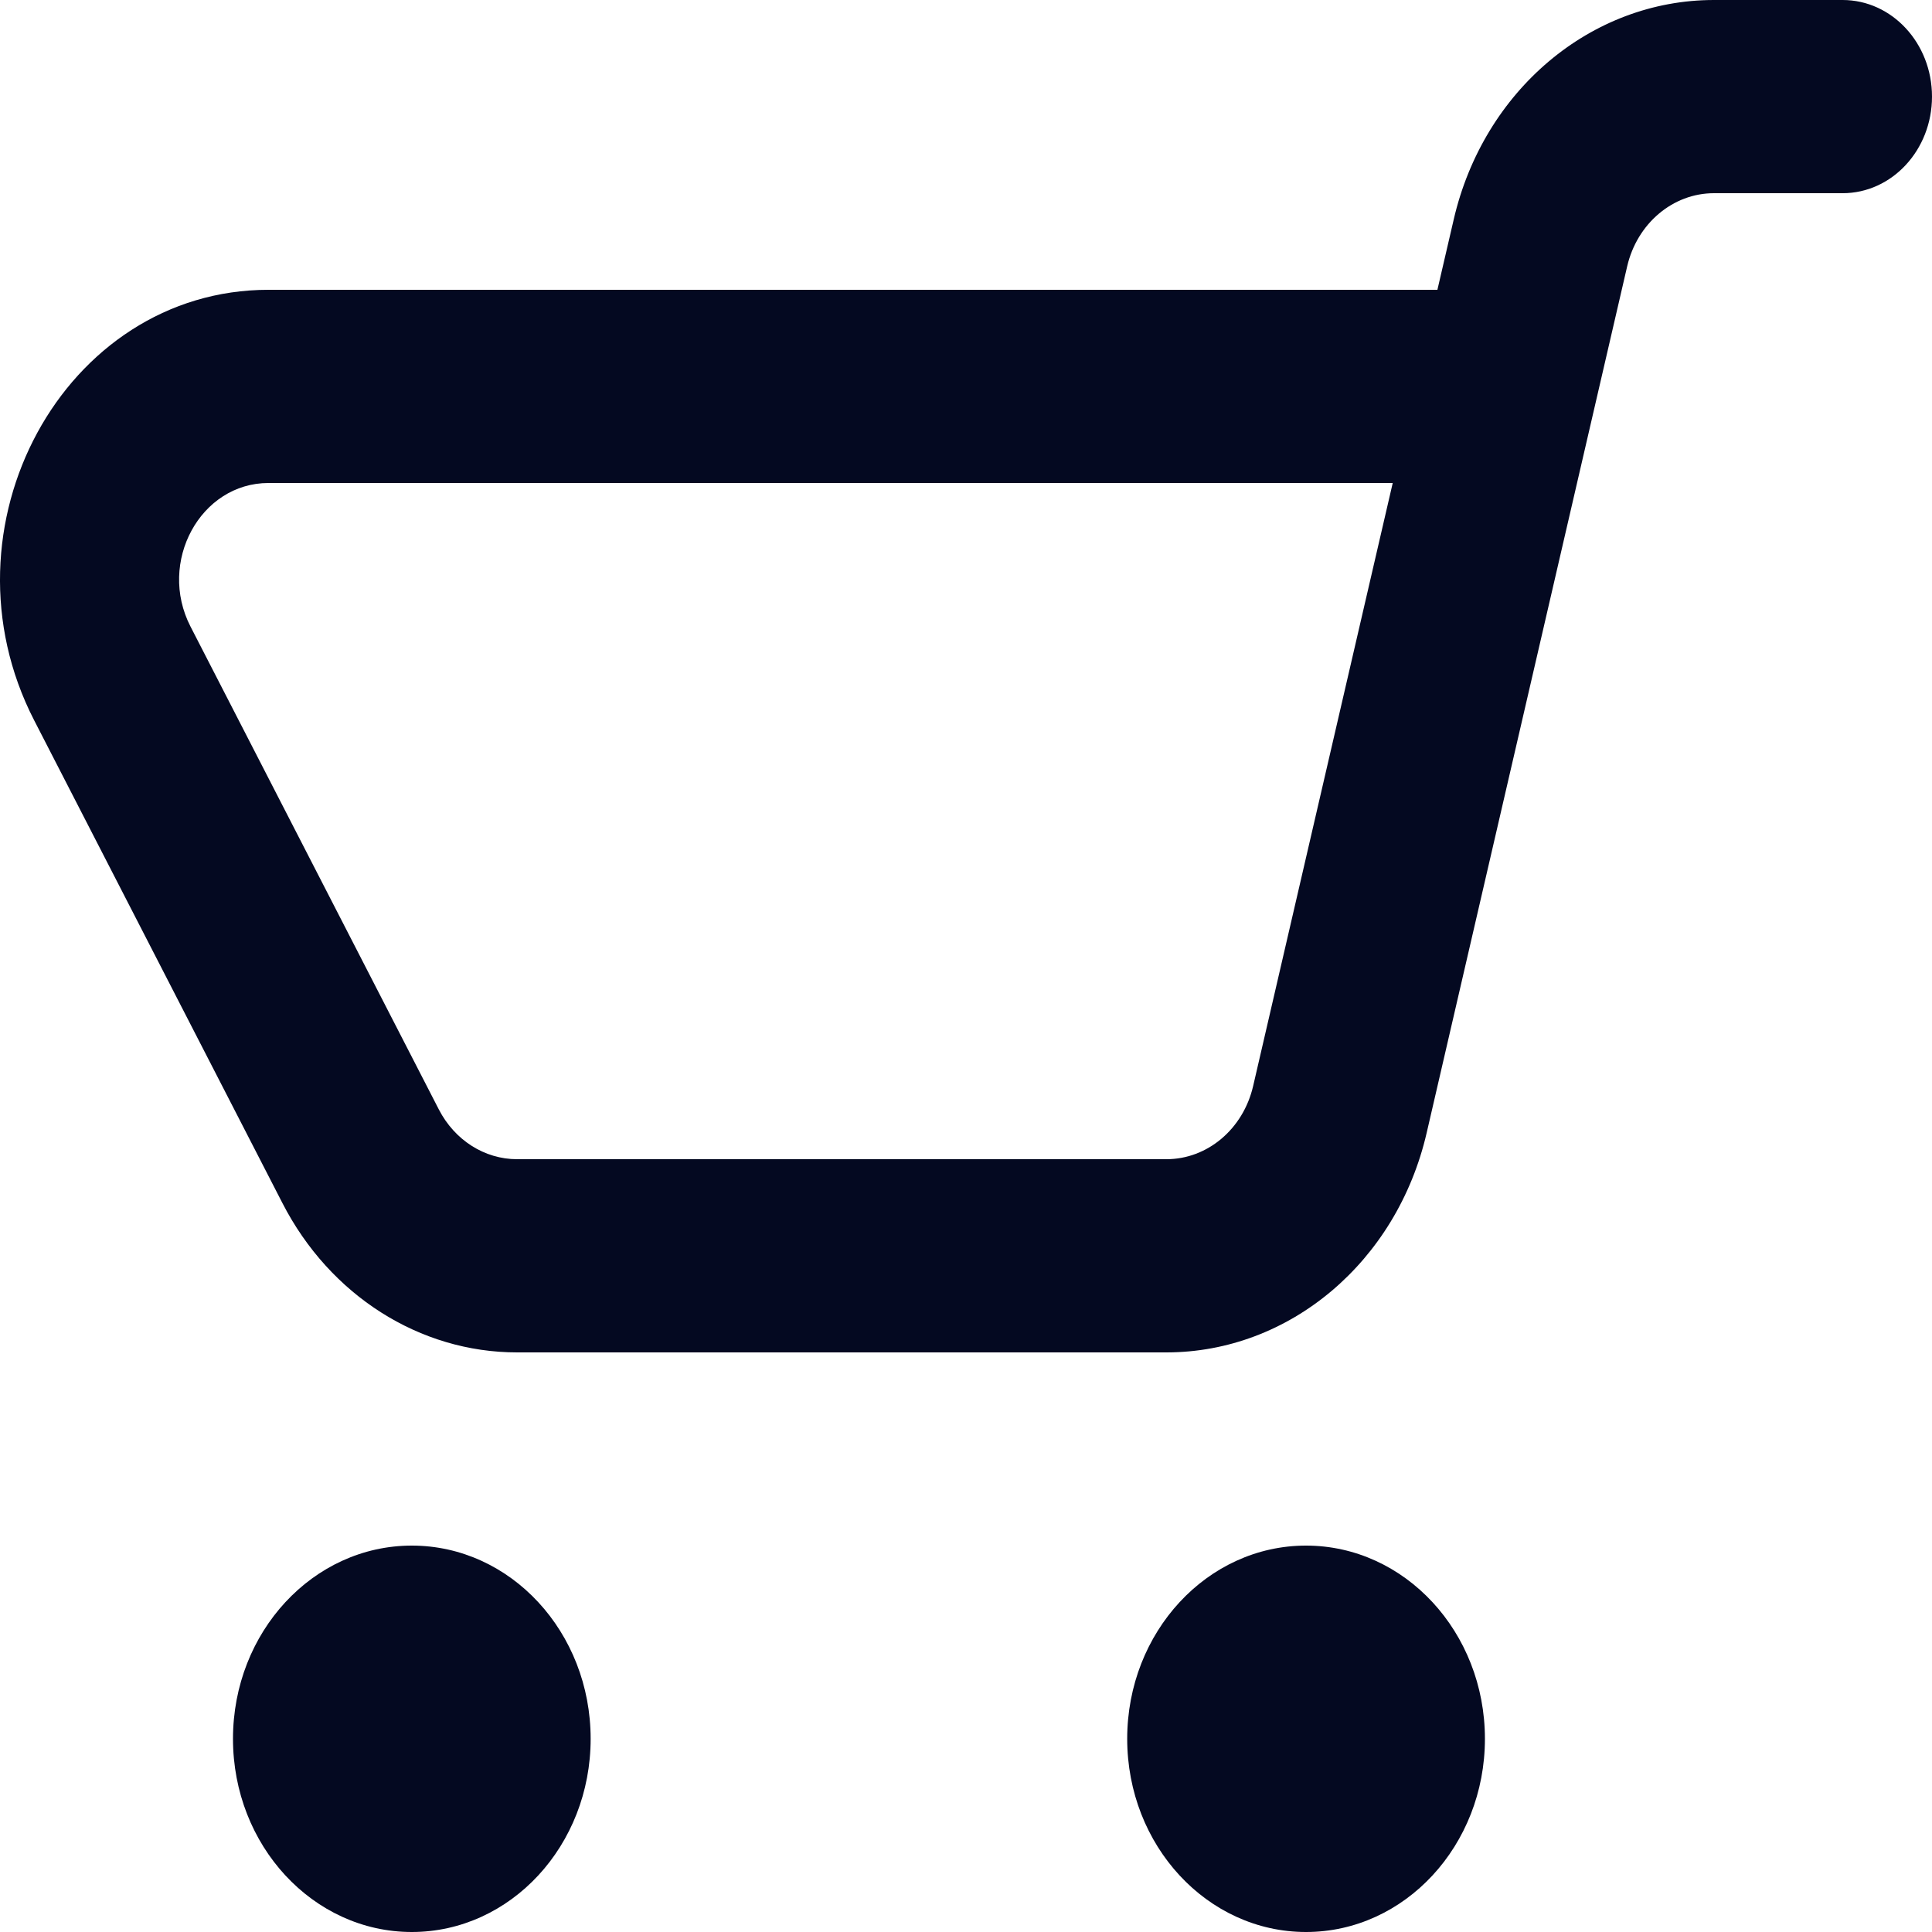 <svg width="32" height="32" viewBox="0 0 32 32" fill="none" xmlns="http://www.w3.org/2000/svg">
<path fill-rule="evenodd" clip-rule="evenodd" d="M32 1.6C32 0.716 31.337 0 30.519 0H28.388C26.349 0 24.572 1.499 24.078 3.636L23.808 4.8H4.447C1.057 4.8 -1.079 8.734 0.566 11.931L4.68 19.931C5.464 21.455 6.95 22.4 8.564 22.4H19.319C21.358 22.4 23.136 20.901 23.63 18.764L26.951 4.412C27.116 3.7 27.709 3.2 28.388 3.2H30.519C31.337 3.2 32 2.484 32 1.6ZM23.068 8L20.756 17.988C20.591 18.7 19.999 19.2 19.319 19.2H8.564C8.026 19.2 7.531 18.885 7.269 18.377L3.155 10.377C2.606 9.308 3.32 8 4.447 8H23.068Z" fill="#040921"/>
<path d="M18.67 28.8C18.67 30.567 19.996 32 21.632 32C23.268 32 24.595 30.567 24.595 28.8C24.595 27.033 23.268 25.6 21.632 25.6C19.996 25.6 18.67 27.033 18.67 28.8Z" fill="#040921"/>
<path d="M3.859 28.8C3.859 30.567 5.185 32 6.821 32C8.457 32 9.783 30.567 9.783 28.8C9.783 27.033 8.457 25.6 6.821 25.6C5.185 25.6 3.859 27.033 3.859 28.8Z" fill="#040921"/>
</svg>
